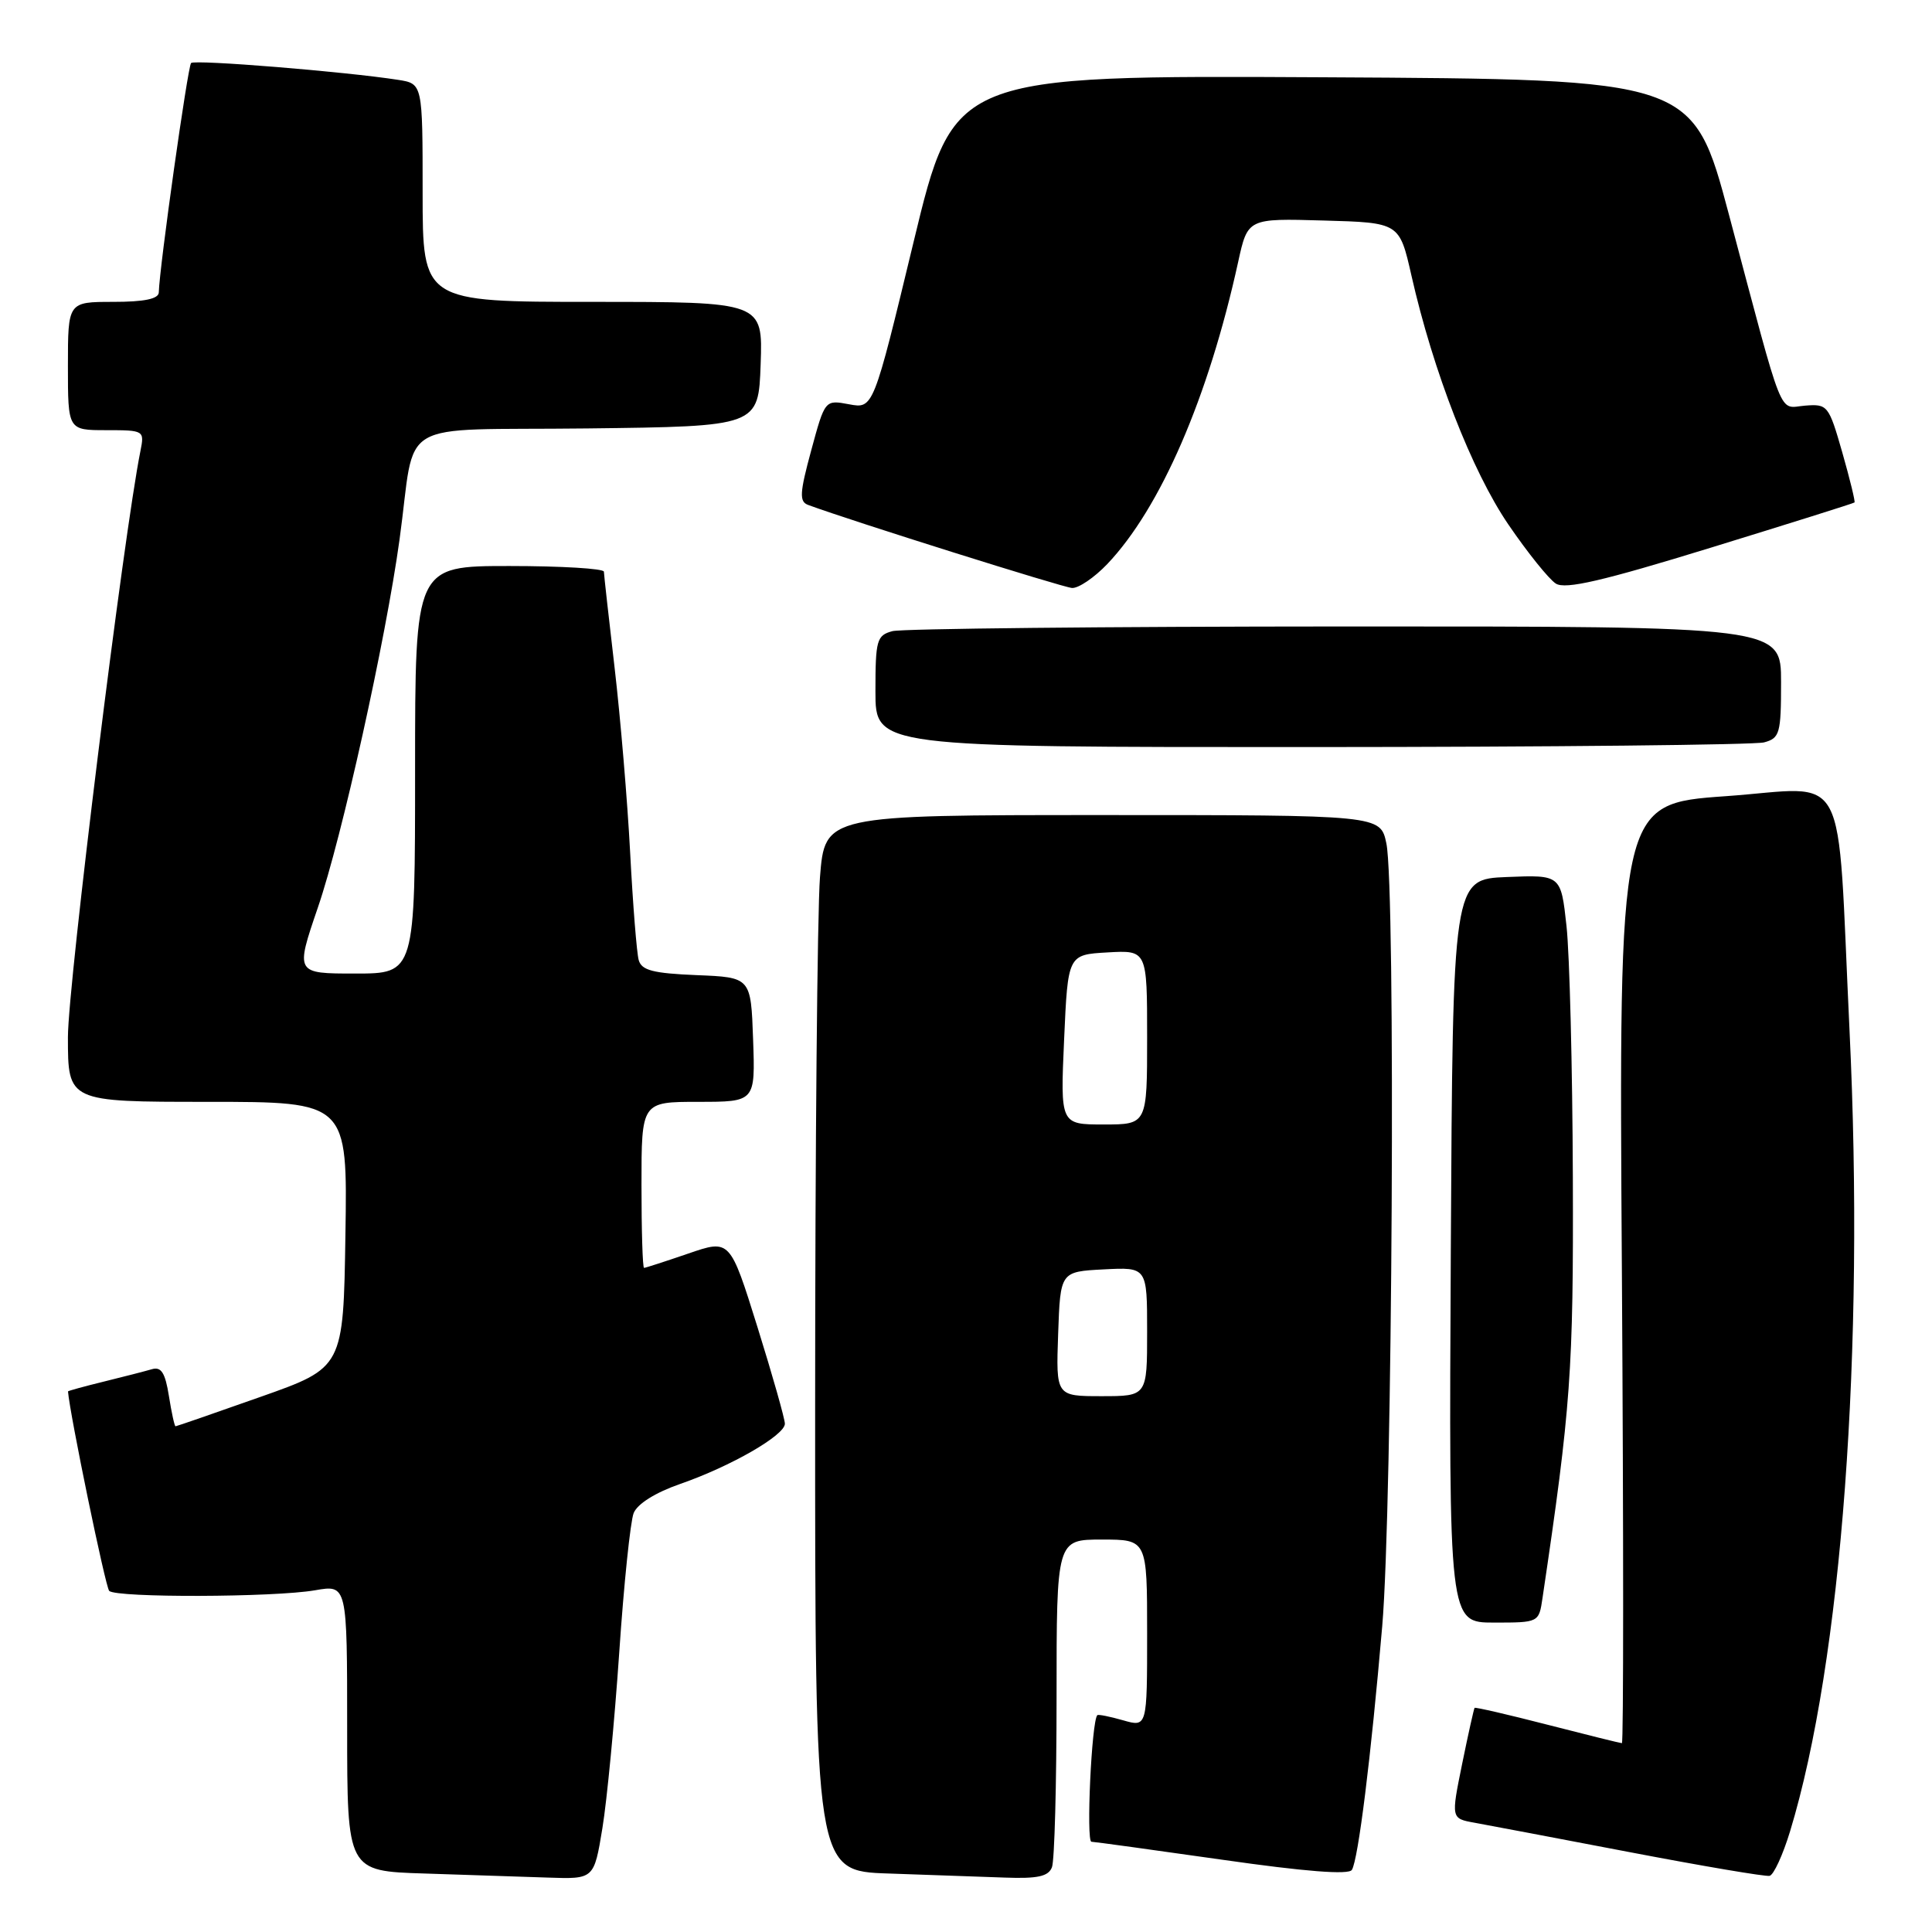 <?xml version="1.0" encoding="UTF-8" standalone="no"?>
<!DOCTYPE svg PUBLIC "-//W3C//DTD SVG 1.1//EN" "http://www.w3.org/Graphics/SVG/1.1/DTD/svg11.dtd" >
<svg xmlns="http://www.w3.org/2000/svg" xmlns:xlink="http://www.w3.org/1999/xlink" version="1.1" viewBox="0 0 256 256">
 <g >
 <path fill="currentColor"
d=" M 79.82 242.25 C 80.43 238.54 81.43 228.07 82.05 219.00 C 82.66 209.93 83.53 201.60 83.96 200.50 C 84.44 199.28 86.84 197.77 90.13 196.63 C 96.84 194.30 104.00 190.18 104.00 188.65 C 104.00 188.02 102.37 182.26 100.37 175.85 C 96.73 164.20 96.73 164.20 91.21 166.10 C 88.17 167.14 85.53 168.00 85.34 168.00 C 85.15 168.00 85.00 163.05 85.00 157.00 C 85.00 146.00 85.00 146.00 92.54 146.00 C 100.08 146.00 100.08 146.00 99.79 137.75 C 99.50 129.50 99.50 129.50 92.30 129.21 C 86.53 128.97 85.01 128.58 84.63 127.21 C 84.37 126.27 83.86 119.88 83.50 113.00 C 83.14 106.12 82.21 95.10 81.44 88.50 C 80.67 81.90 80.03 76.16 80.02 75.75 C 80.01 75.34 74.38 75.00 67.50 75.00 C 55.00 75.00 55.00 75.00 55.00 102.00 C 55.00 129.00 55.00 129.00 47.06 129.00 C 39.13 129.00 39.13 129.00 42.12 120.25 C 45.31 110.96 51.10 84.83 52.94 71.50 C 55.20 55.13 51.91 57.07 77.79 56.77 C 100.50 56.50 100.50 56.50 100.79 48.25 C 101.08 40.00 101.08 40.00 78.54 40.00 C 56.00 40.00 56.00 40.00 56.00 25.55 C 56.00 11.09 56.00 11.09 52.75 10.58 C 45.74 9.49 25.80 7.87 25.32 8.35 C 24.88 8.79 21.13 35.35 21.04 38.75 C 21.01 39.61 19.11 40.00 15.00 40.00 C 9.00 40.00 9.00 40.00 9.00 48.50 C 9.00 57.00 9.00 57.00 14.08 57.00 C 19.09 57.00 19.15 57.04 18.61 59.75 C 16.39 70.75 9.00 130.52 9.00 137.42 C 9.00 146.00 9.00 146.00 27.52 146.00 C 46.05 146.00 46.05 146.00 45.77 163.61 C 45.50 181.22 45.50 181.22 34.50 185.10 C 28.45 187.24 23.39 188.99 23.26 188.99 C 23.13 189.00 22.73 187.19 22.38 184.97 C 21.89 181.89 21.36 181.06 20.12 181.43 C 19.23 181.69 16.36 182.43 13.75 183.07 C 11.14 183.71 9.00 184.30 9.01 184.37 C 9.25 187.41 13.98 210.32 14.47 210.80 C 15.40 211.73 36.34 211.66 41.75 210.72 C 46.00 209.98 46.00 209.98 46.00 228.95 C 46.00 247.93 46.00 247.93 56.25 248.25 C 61.89 248.43 69.25 248.67 72.60 248.79 C 78.71 249.00 78.71 249.00 79.82 242.25 Z  M 139.39 247.42 C 139.73 246.55 140.00 236.42 140.00 224.92 C 140.00 204.00 140.00 204.00 146.00 204.00 C 152.00 204.00 152.00 204.00 152.00 216.43 C 152.00 228.86 152.00 228.86 148.82 227.95 C 147.07 227.45 145.53 227.14 145.40 227.27 C 144.64 228.04 143.90 244.01 144.62 244.04 C 145.10 244.06 152.93 245.14 162.00 246.43 C 172.90 247.99 178.72 248.45 179.13 247.77 C 179.97 246.43 181.66 232.86 183.15 215.50 C 184.51 199.72 184.95 117.60 183.70 111.75 C 182.91 108.00 182.91 108.00 146.10 108.00 C 109.30 108.00 109.30 108.00 108.65 116.25 C 108.30 120.79 108.01 152.27 108.01 186.21 C 108.00 247.93 108.00 247.93 117.75 248.25 C 123.11 248.43 130.04 248.68 133.14 248.79 C 137.50 248.95 138.92 248.64 139.39 247.42 Z  M 237.19 242.67 C 244.05 220.13 247.11 178.95 245.07 136.50 C 243.36 100.75 245.25 104.33 228.65 105.50 C 214.50 106.50 214.50 106.50 214.91 168.75 C 215.13 202.99 215.13 230.99 214.91 230.98 C 214.68 230.97 210.24 229.87 205.03 228.53 C 199.83 227.19 195.49 226.19 195.39 226.30 C 195.30 226.41 194.55 229.75 193.74 233.73 C 192.27 240.96 192.27 240.96 195.38 241.52 C 197.10 241.83 206.38 243.59 216.00 245.43 C 225.62 247.27 233.94 248.68 234.48 248.56 C 235.02 248.44 236.24 245.79 237.19 242.67 Z  M 204.39 211.75 C 208.15 186.45 208.50 181.61 208.41 156.00 C 208.36 141.43 207.98 126.44 207.57 122.71 C 206.83 115.92 206.83 115.92 199.67 116.21 C 192.50 116.50 192.50 116.50 192.24 165.75 C 191.98 215.00 191.98 215.00 197.95 215.00 C 203.91 215.00 203.91 215.00 204.39 211.75 Z  M 233.75 98.37 C 235.83 97.81 236.00 97.19 236.00 90.38 C 236.00 83.00 236.00 83.00 178.25 83.01 C 146.49 83.02 119.49 83.30 118.25 83.63 C 116.17 84.19 116.00 84.81 116.00 91.62 C 116.00 99.00 116.00 99.00 173.75 98.99 C 205.51 98.98 232.51 98.70 233.75 98.37 Z  M 146.71 74.75 C 153.77 67.33 160.12 52.69 164.06 34.72 C 165.33 28.93 165.33 28.93 175.38 29.22 C 185.43 29.50 185.43 29.50 187.02 36.50 C 189.90 49.22 195.05 62.44 199.86 69.49 C 202.41 73.23 205.25 76.76 206.16 77.33 C 207.42 78.13 212.36 76.98 226.66 72.58 C 237.02 69.39 245.60 66.70 245.73 66.58 C 245.85 66.47 245.12 63.48 244.11 59.94 C 242.32 53.70 242.17 53.51 239.17 53.75 C 235.59 54.04 236.51 56.32 229.11 28.50 C 224.32 10.50 224.32 10.50 175.35 10.24 C 126.38 9.98 126.38 9.98 121.05 32.08 C 115.72 54.17 115.72 54.17 112.51 53.57 C 109.31 52.97 109.31 52.97 107.49 59.68 C 105.95 65.35 105.89 66.47 107.09 66.91 C 113.04 69.10 140.82 77.83 142.05 77.91 C 142.91 77.96 145.00 76.54 146.71 74.75 Z  M 140.21 176.75 C 140.50 168.50 140.50 168.50 146.25 168.20 C 152.00 167.90 152.00 167.90 152.00 176.45 C 152.00 185.00 152.00 185.00 145.96 185.00 C 139.92 185.00 139.92 185.00 140.21 176.75 Z  M 141.00 137.75 C 141.50 126.50 141.50 126.50 146.75 126.20 C 152.00 125.90 152.00 125.90 152.00 137.45 C 152.00 149.00 152.00 149.00 146.25 149.00 C 140.50 149.00 140.50 149.00 141.00 137.75 Z "/>
</g>
</svg>
